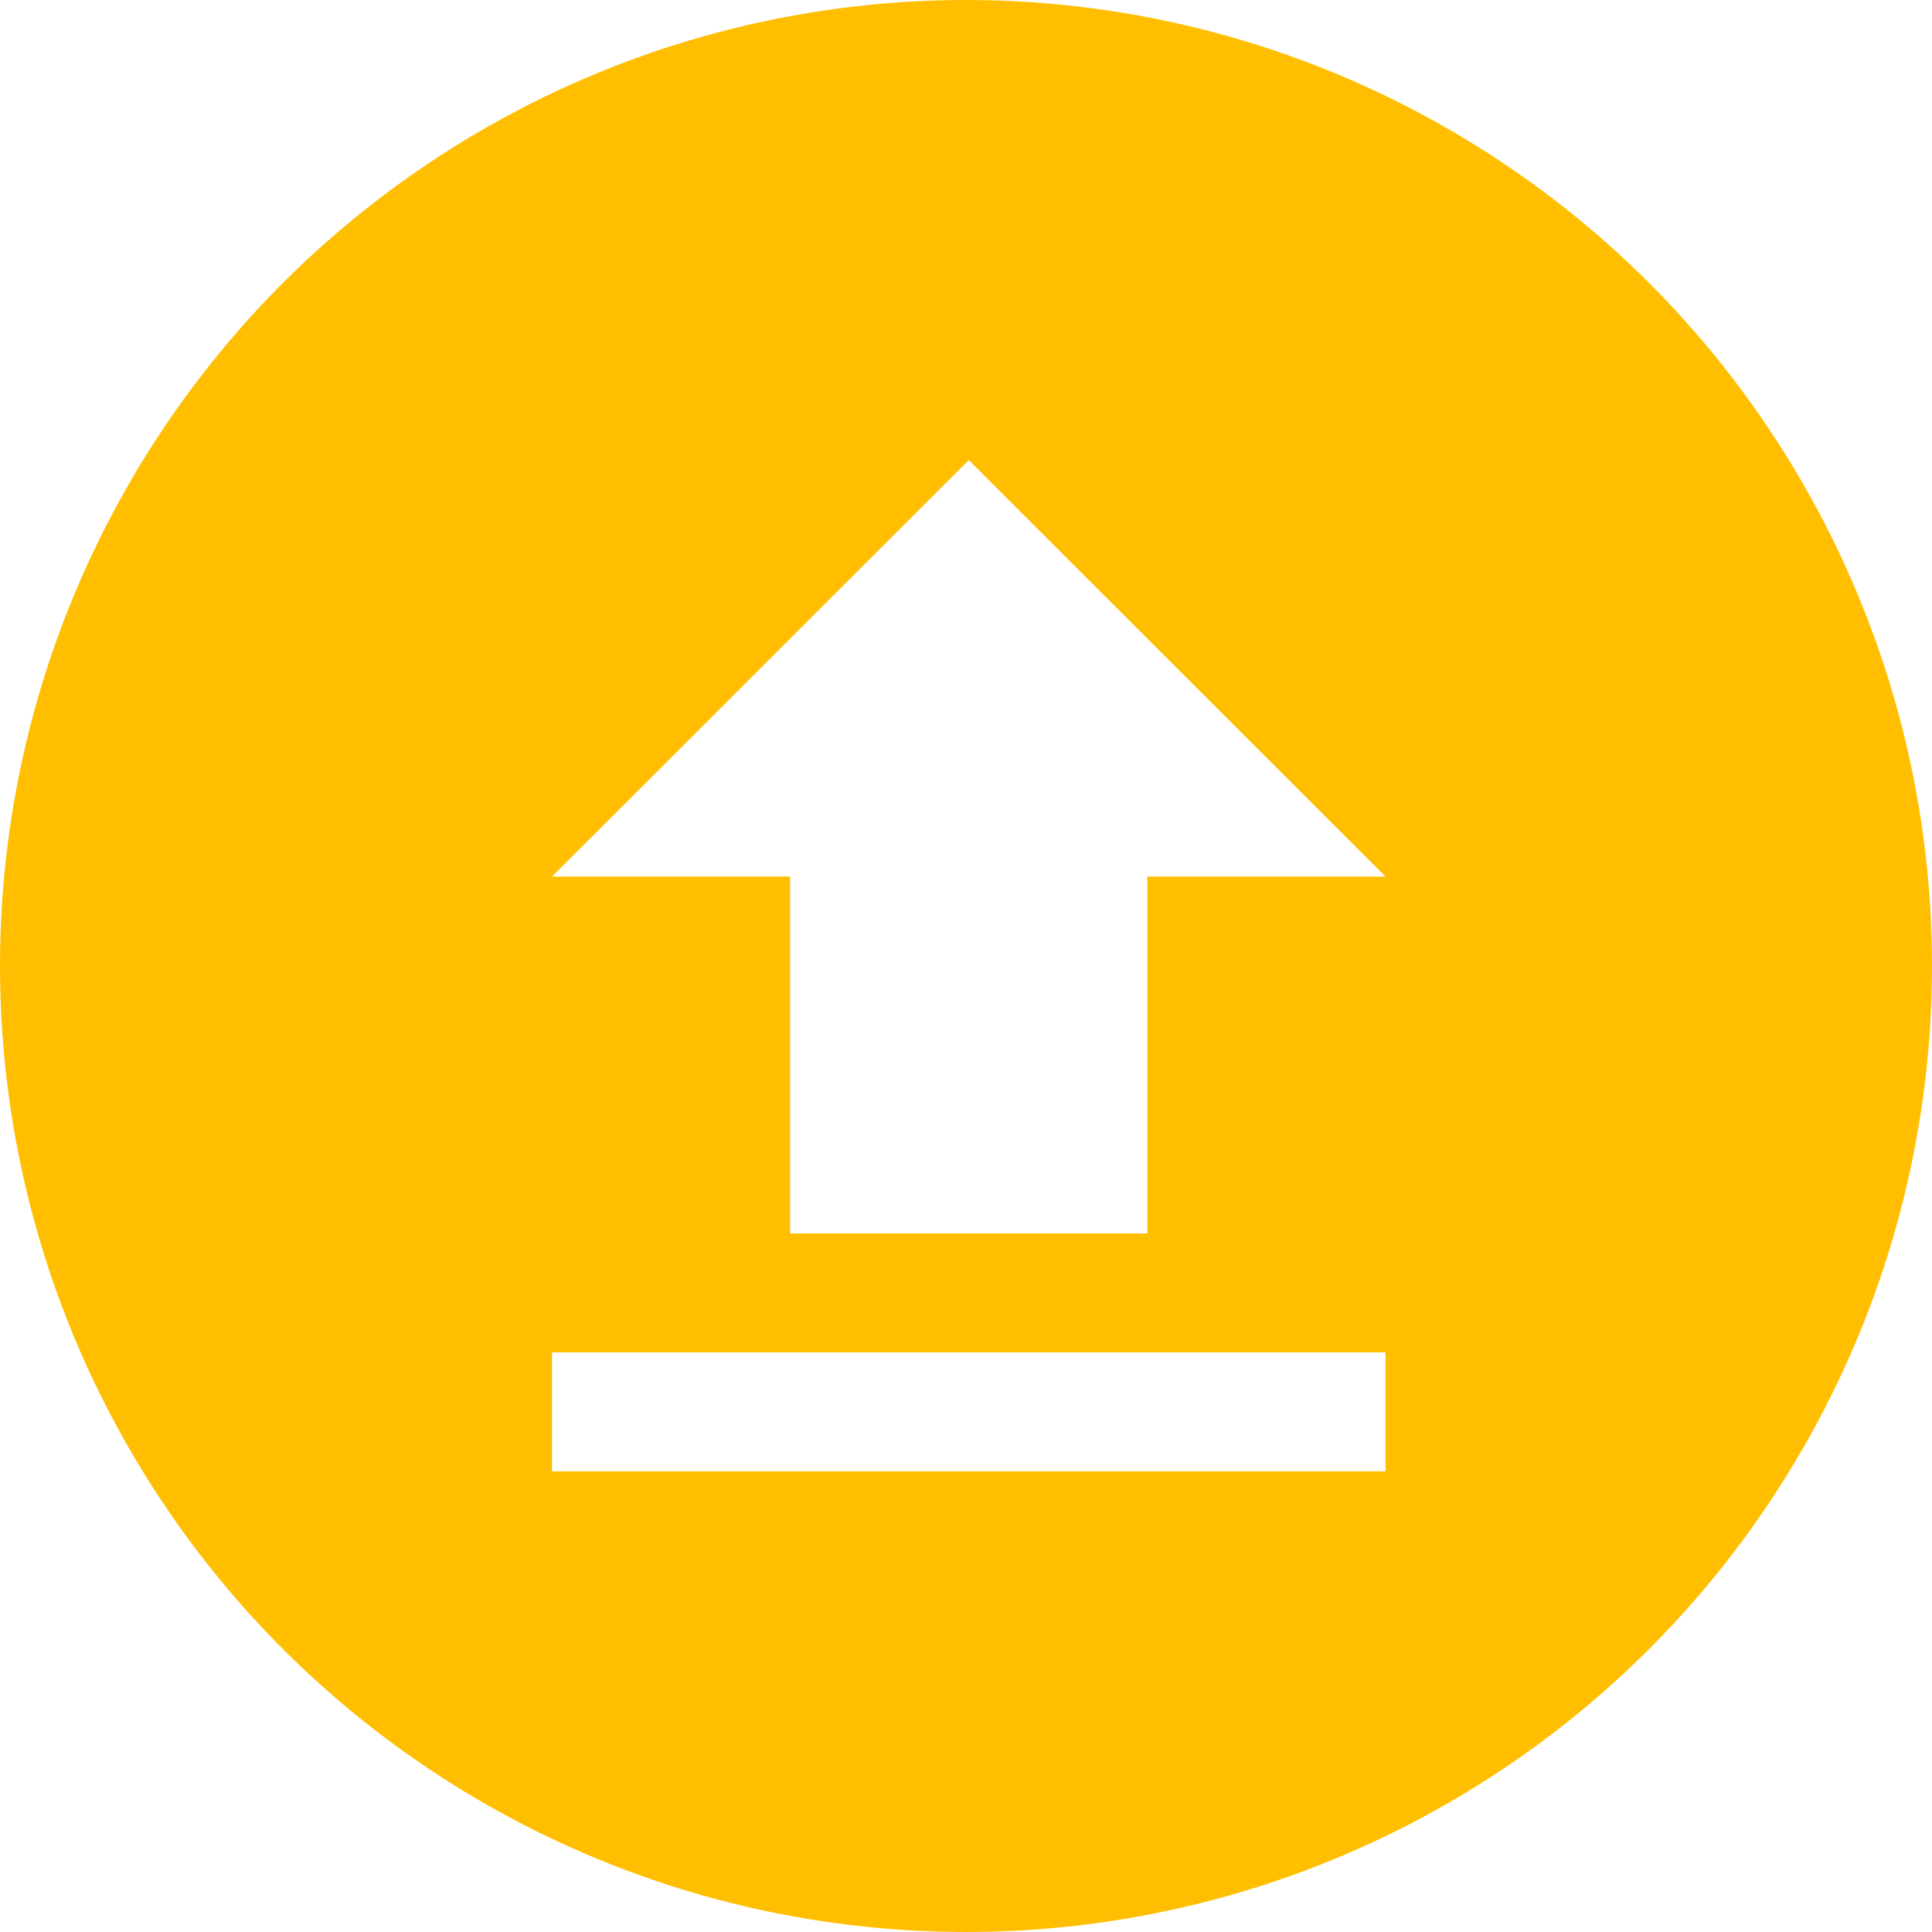 <svg id="26514f27-ee48-42c3-b100-8b92fbf9e35d" data-name="Layer 1" xmlns="http://www.w3.org/2000/svg" xmlns:xlink="http://www.w3.org/1999/xlink" viewBox="0 0 70 70"><defs><style>.\31 9aa0302-fefe-4508-b96a-f0d57a2b5447,.efcfd28f-58a9-4169-9d87-68f4adce846b{fill:none;}.\31 9aa0302-fefe-4508-b96a-f0d57a2b5447{clip-rule:evenodd;}.a66638b5-16ae-40df-a2eb-a52c31364aff{clip-path:url(#73f9e9ec-4b00-4271-9d0c-508c40e4453e);}.aab9def4-8755-4bc1-8de6-216875b71e07{fill:#ffbf00;}.\31 b0b508a-d0bd-48de-b2a2-4440225a1148{clip-path:url(#676ba679-69e3-495e-be8f-2aa2a461237d);}.\34 7e8de6e-8db9-4c6e-8b58-9a5f1f409358{fill:#fff;}</style><clipPath id="73f9e9ec-4b00-4271-9d0c-508c40e4453e"><circle class="efcfd28f-58a9-4169-9d87-68f4adce846b" cx="35" cy="35" r="35"/></clipPath><clipPath id="676ba679-69e3-495e-be8f-2aa2a461237d"><path class="19aa0302-fefe-4508-b96a-f0d57a2b5447" d="M20,49H50.2v4.31H20Zm8.63-4.31H41.57V31.76H50.2L35.1,16.67,20,31.76h8.63Z"/></clipPath></defs><title>upload_docs</title><g class="a66638b5-16ae-40df-a2eb-a52c31364aff"><rect class="aab9def4-8755-4bc1-8de6-216875b71e07" x="-5" y="-5" width="80" height="80"/></g><g class="1b0b508a-d0bd-48de-b2a2-4440225a1148"><rect class="47e8de6e-8db9-4c6e-8b58-9a5f1f409358" x="15" y="11.67" width="40.2" height="46.67"/></g></svg>